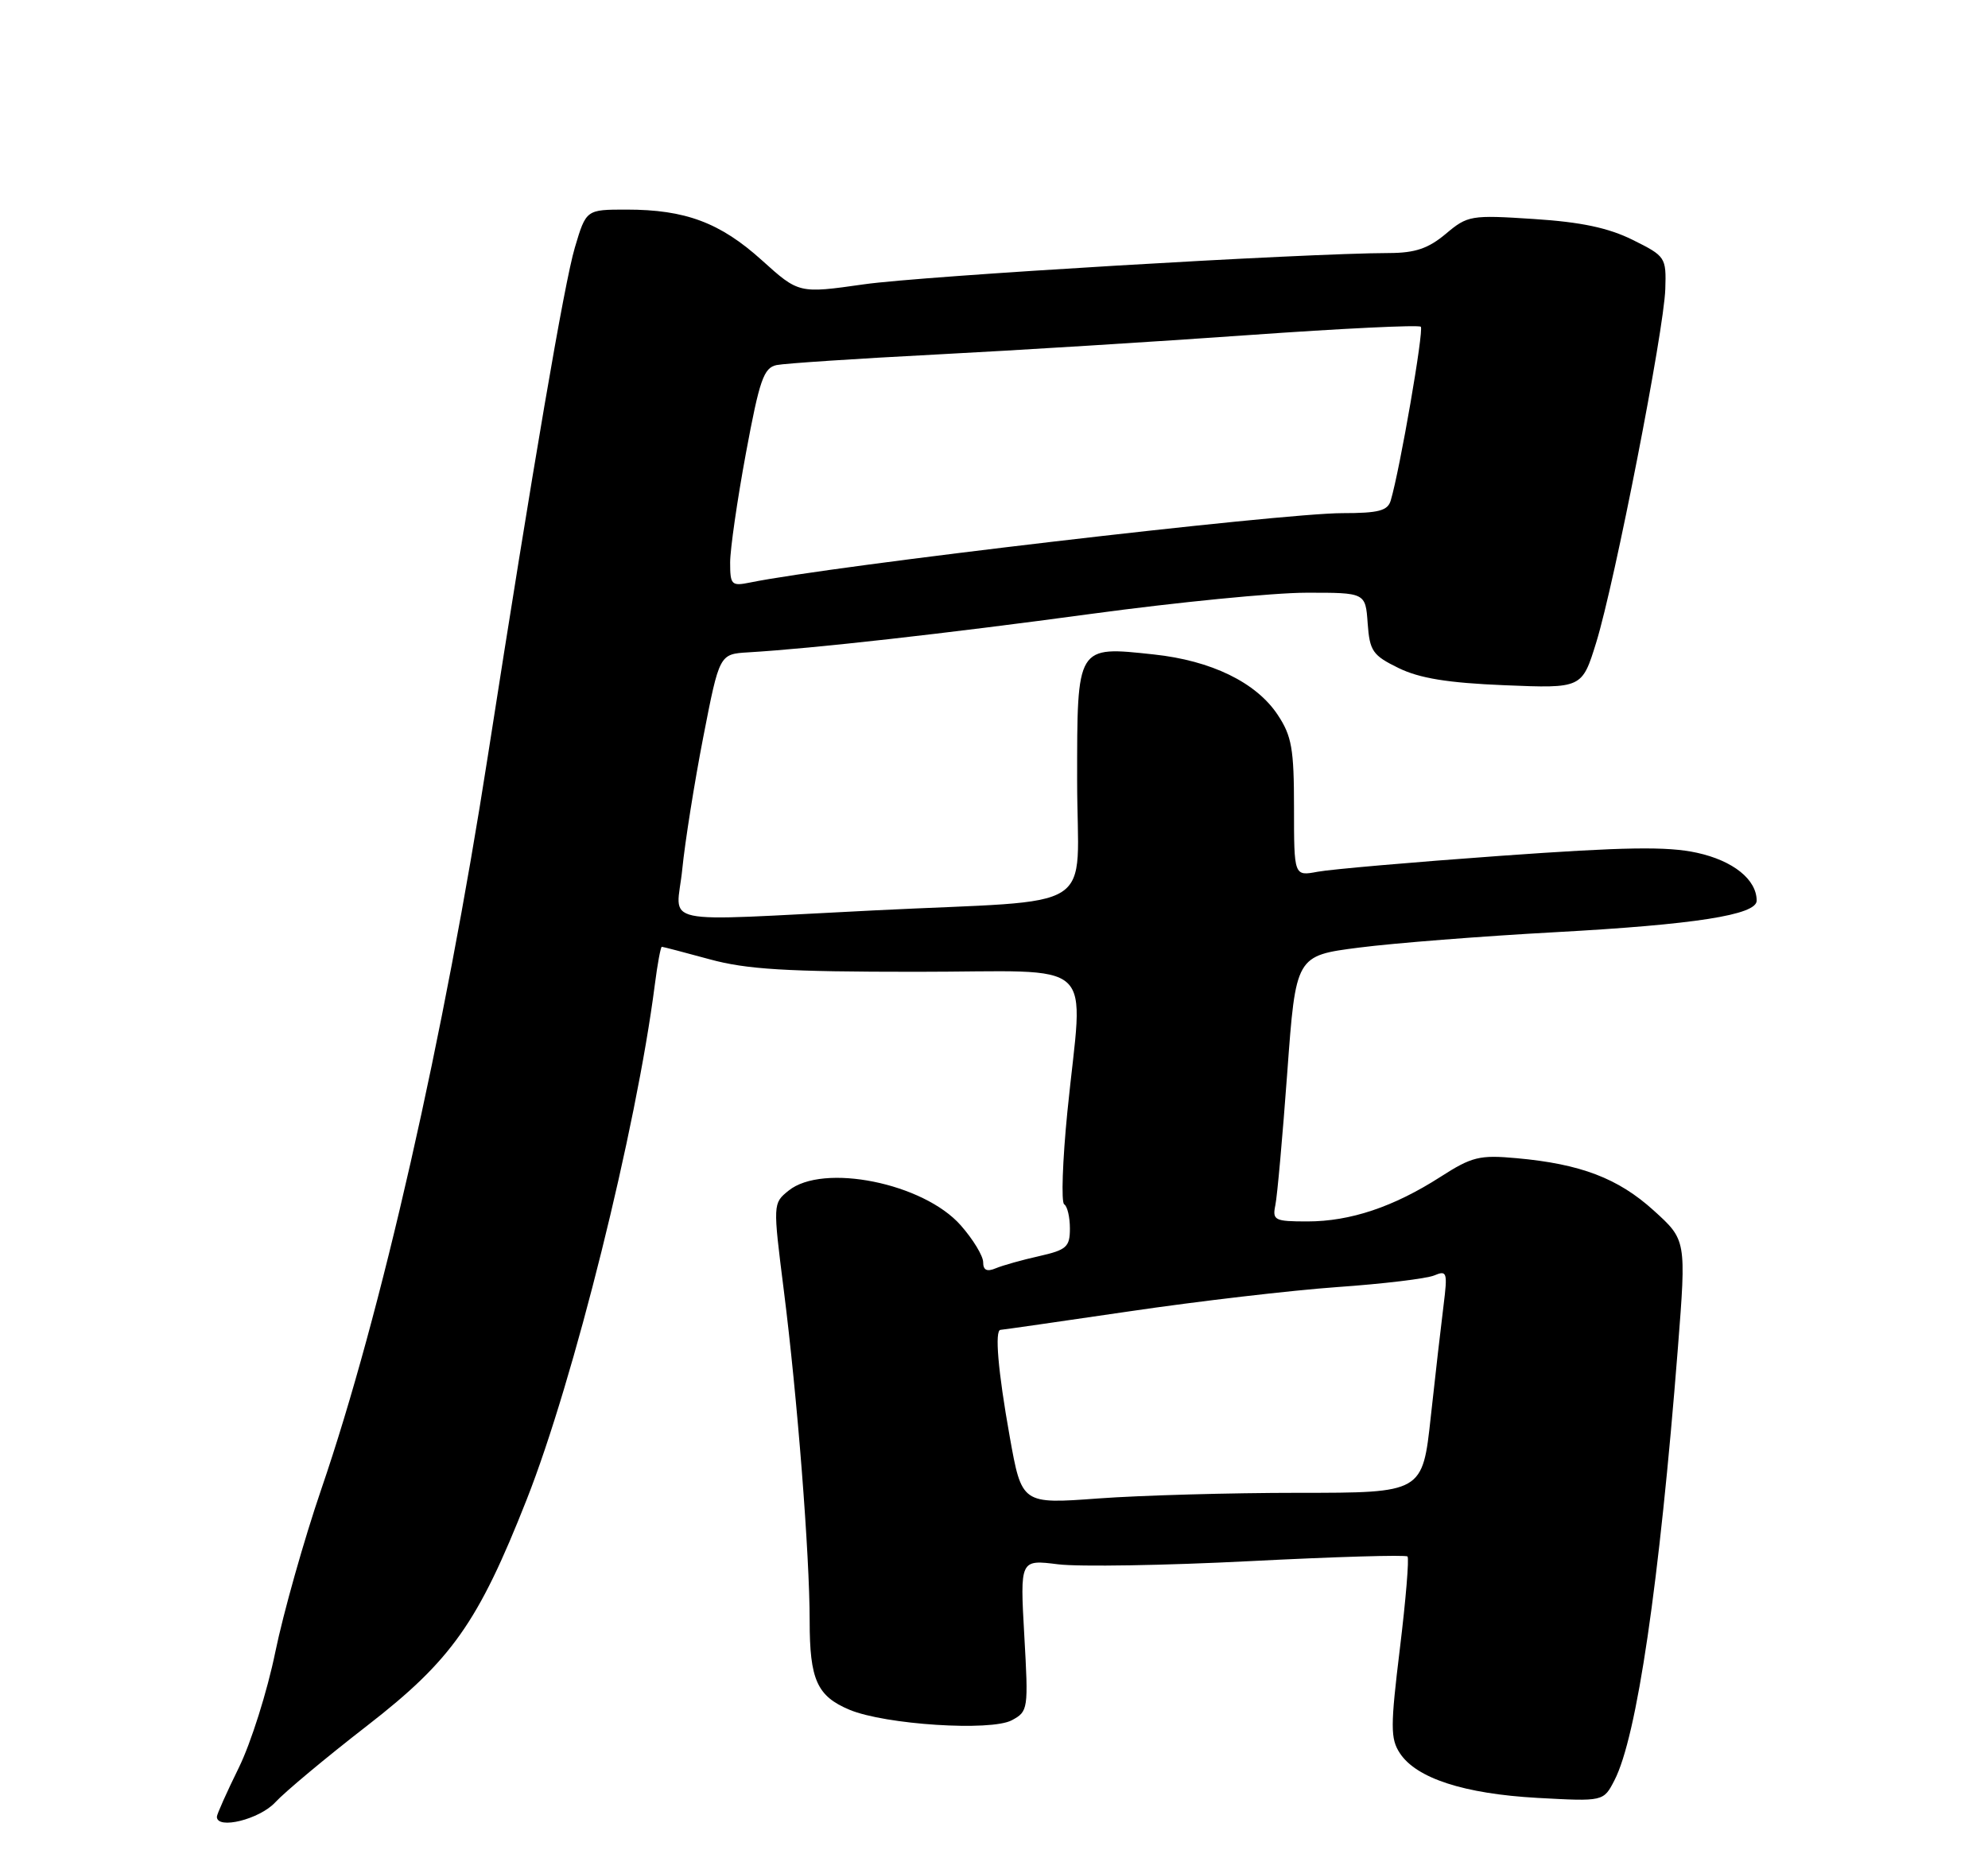 <?xml version="1.0" encoding="UTF-8" standalone="no"?>
<!DOCTYPE svg PUBLIC "-//W3C//DTD SVG 1.1//EN" "http://www.w3.org/Graphics/SVG/1.1/DTD/svg11.dtd" >
<svg xmlns="http://www.w3.org/2000/svg" xmlns:xlink="http://www.w3.org/1999/xlink" version="1.1" viewBox="0 0 275 256">
 <g >
 <path fill="currentColor"
d=" M 38.08 249.37 C 39.41 247.93 45.11 243.17 50.75 238.80 C 62.47 229.71 66.14 224.52 72.85 207.50 C 79.37 190.99 88.02 156.21 90.58 136.25 C 90.95 133.36 91.39 131.00 91.55 131.00 C 91.71 131.00 94.69 131.78 98.17 132.73 C 103.29 134.13 108.76 134.46 126.75 134.46 C 152.40 134.46 149.82 132.07 147.65 153.82 C 146.98 160.60 146.78 166.36 147.21 166.63 C 147.65 166.90 148.00 168.41 148.00 169.98 C 148.00 172.53 147.54 172.94 143.75 173.80 C 141.41 174.32 138.71 175.08 137.75 175.48 C 136.52 176.00 136.00 175.75 136.00 174.64 C 136.00 173.78 134.61 171.48 132.91 169.55 C 127.76 163.69 113.83 160.88 109.07 164.75 C 106.92 166.49 106.91 166.54 108.42 178.50 C 110.30 193.34 112.00 215.13 112.00 224.27 C 112.00 232.41 113.02 234.69 117.52 236.57 C 122.45 238.63 137.06 239.57 139.96 238.02 C 142.23 236.80 142.27 236.53 141.69 226.28 C 141.10 215.78 141.10 215.78 146.36 216.44 C 149.26 216.80 161.21 216.60 172.93 216.00 C 184.65 215.40 194.45 215.11 194.70 215.36 C 194.94 215.61 194.47 221.33 193.65 228.06 C 192.33 238.88 192.33 240.57 193.64 242.57 C 195.92 246.05 202.52 248.19 212.66 248.76 C 221.81 249.26 221.81 249.26 223.32 246.34 C 226.43 240.34 229.54 219.13 232.10 186.54 C 233.27 171.57 233.27 171.57 228.75 167.48 C 223.84 163.03 218.66 161.05 209.80 160.25 C 204.66 159.78 203.61 160.04 199.25 162.84 C 192.78 166.99 186.78 169.00 180.86 169.00 C 176.31 169.00 175.99 168.84 176.42 166.75 C 176.68 165.51 177.42 157.24 178.07 148.37 C 179.25 132.23 179.25 132.23 188.01 131.11 C 192.83 130.49 205.04 129.53 215.14 128.98 C 234.41 127.93 243.00 126.59 243.00 124.62 C 243.00 121.70 239.76 119.09 234.74 117.99 C 230.63 117.09 224.76 117.18 207.50 118.42 C 195.40 119.29 184.04 120.28 182.25 120.62 C 179.00 121.23 179.00 121.23 179.00 111.76 C 179.00 103.61 178.69 101.83 176.74 98.90 C 173.77 94.42 167.56 91.40 159.60 90.55 C 148.89 89.40 149.00 89.21 149.00 107.99 C 149.00 126.73 152.65 124.38 121.00 125.96 C 90.15 127.49 93.59 128.23 94.38 120.25 C 94.75 116.54 96.05 108.33 97.28 102.00 C 99.52 90.50 99.52 90.50 103.51 90.26 C 112.46 89.73 130.70 87.68 151.00 84.93 C 162.82 83.33 176.19 82.01 180.69 82.01 C 188.89 82.00 188.89 82.00 189.19 86.25 C 189.47 90.09 189.88 90.68 193.46 92.43 C 196.37 93.85 200.27 94.49 208.13 94.81 C 218.84 95.25 218.84 95.25 220.81 88.88 C 223.39 80.49 230.18 45.74 230.36 40.00 C 230.50 35.60 230.40 35.45 225.85 33.19 C 222.48 31.52 218.70 30.72 212.16 30.30 C 203.45 29.73 203.02 29.81 199.99 32.36 C 197.58 34.38 195.76 35.00 192.17 35.01 C 180.52 35.03 127.59 38.18 119.50 39.34 C 110.50 40.62 110.50 40.62 105.39 36.01 C 99.62 30.80 94.80 29.00 86.67 29.00 C 81.08 29.00 81.08 29.00 79.52 34.25 C 78.06 39.15 73.73 64.50 67.50 104.50 C 61.44 143.49 52.71 181.93 44.44 206.06 C 42.05 213.05 39.19 223.19 38.08 228.59 C 36.98 233.98 34.71 241.18 33.04 244.57 C 31.37 247.97 30.00 251.03 30.00 251.37 C 30.00 253.19 35.90 251.73 38.08 249.37 Z  M 139.67 198.75 C 138.05 189.69 137.57 184.00 138.41 184.00 C 138.63 184.00 146.62 182.85 156.16 181.45 C 165.70 180.04 178.68 178.53 185.00 178.08 C 191.32 177.64 197.36 176.91 198.40 176.47 C 200.16 175.73 200.26 176.03 199.69 180.59 C 199.35 183.29 198.55 190.24 197.92 196.03 C 196.78 206.55 196.78 206.55 179.64 206.55 C 170.21 206.55 157.74 206.90 151.92 207.33 C 141.34 208.11 141.34 208.11 139.67 198.75 Z  M 101.00 77.83 C 101.00 76.00 101.98 69.20 103.18 62.72 C 105.07 52.54 105.64 50.89 107.43 50.51 C 108.57 50.28 118.50 49.62 129.50 49.05 C 140.50 48.48 159.97 47.27 172.77 46.36 C 185.57 45.45 196.27 44.93 196.54 45.21 C 196.99 45.66 193.65 64.98 192.38 69.25 C 191.96 70.67 190.71 71.00 185.68 71.00 C 177.27 71.00 114.98 78.29 103.75 80.60 C 101.19 81.12 101.00 80.93 101.00 77.83 Z "/>
</g>
</svg>